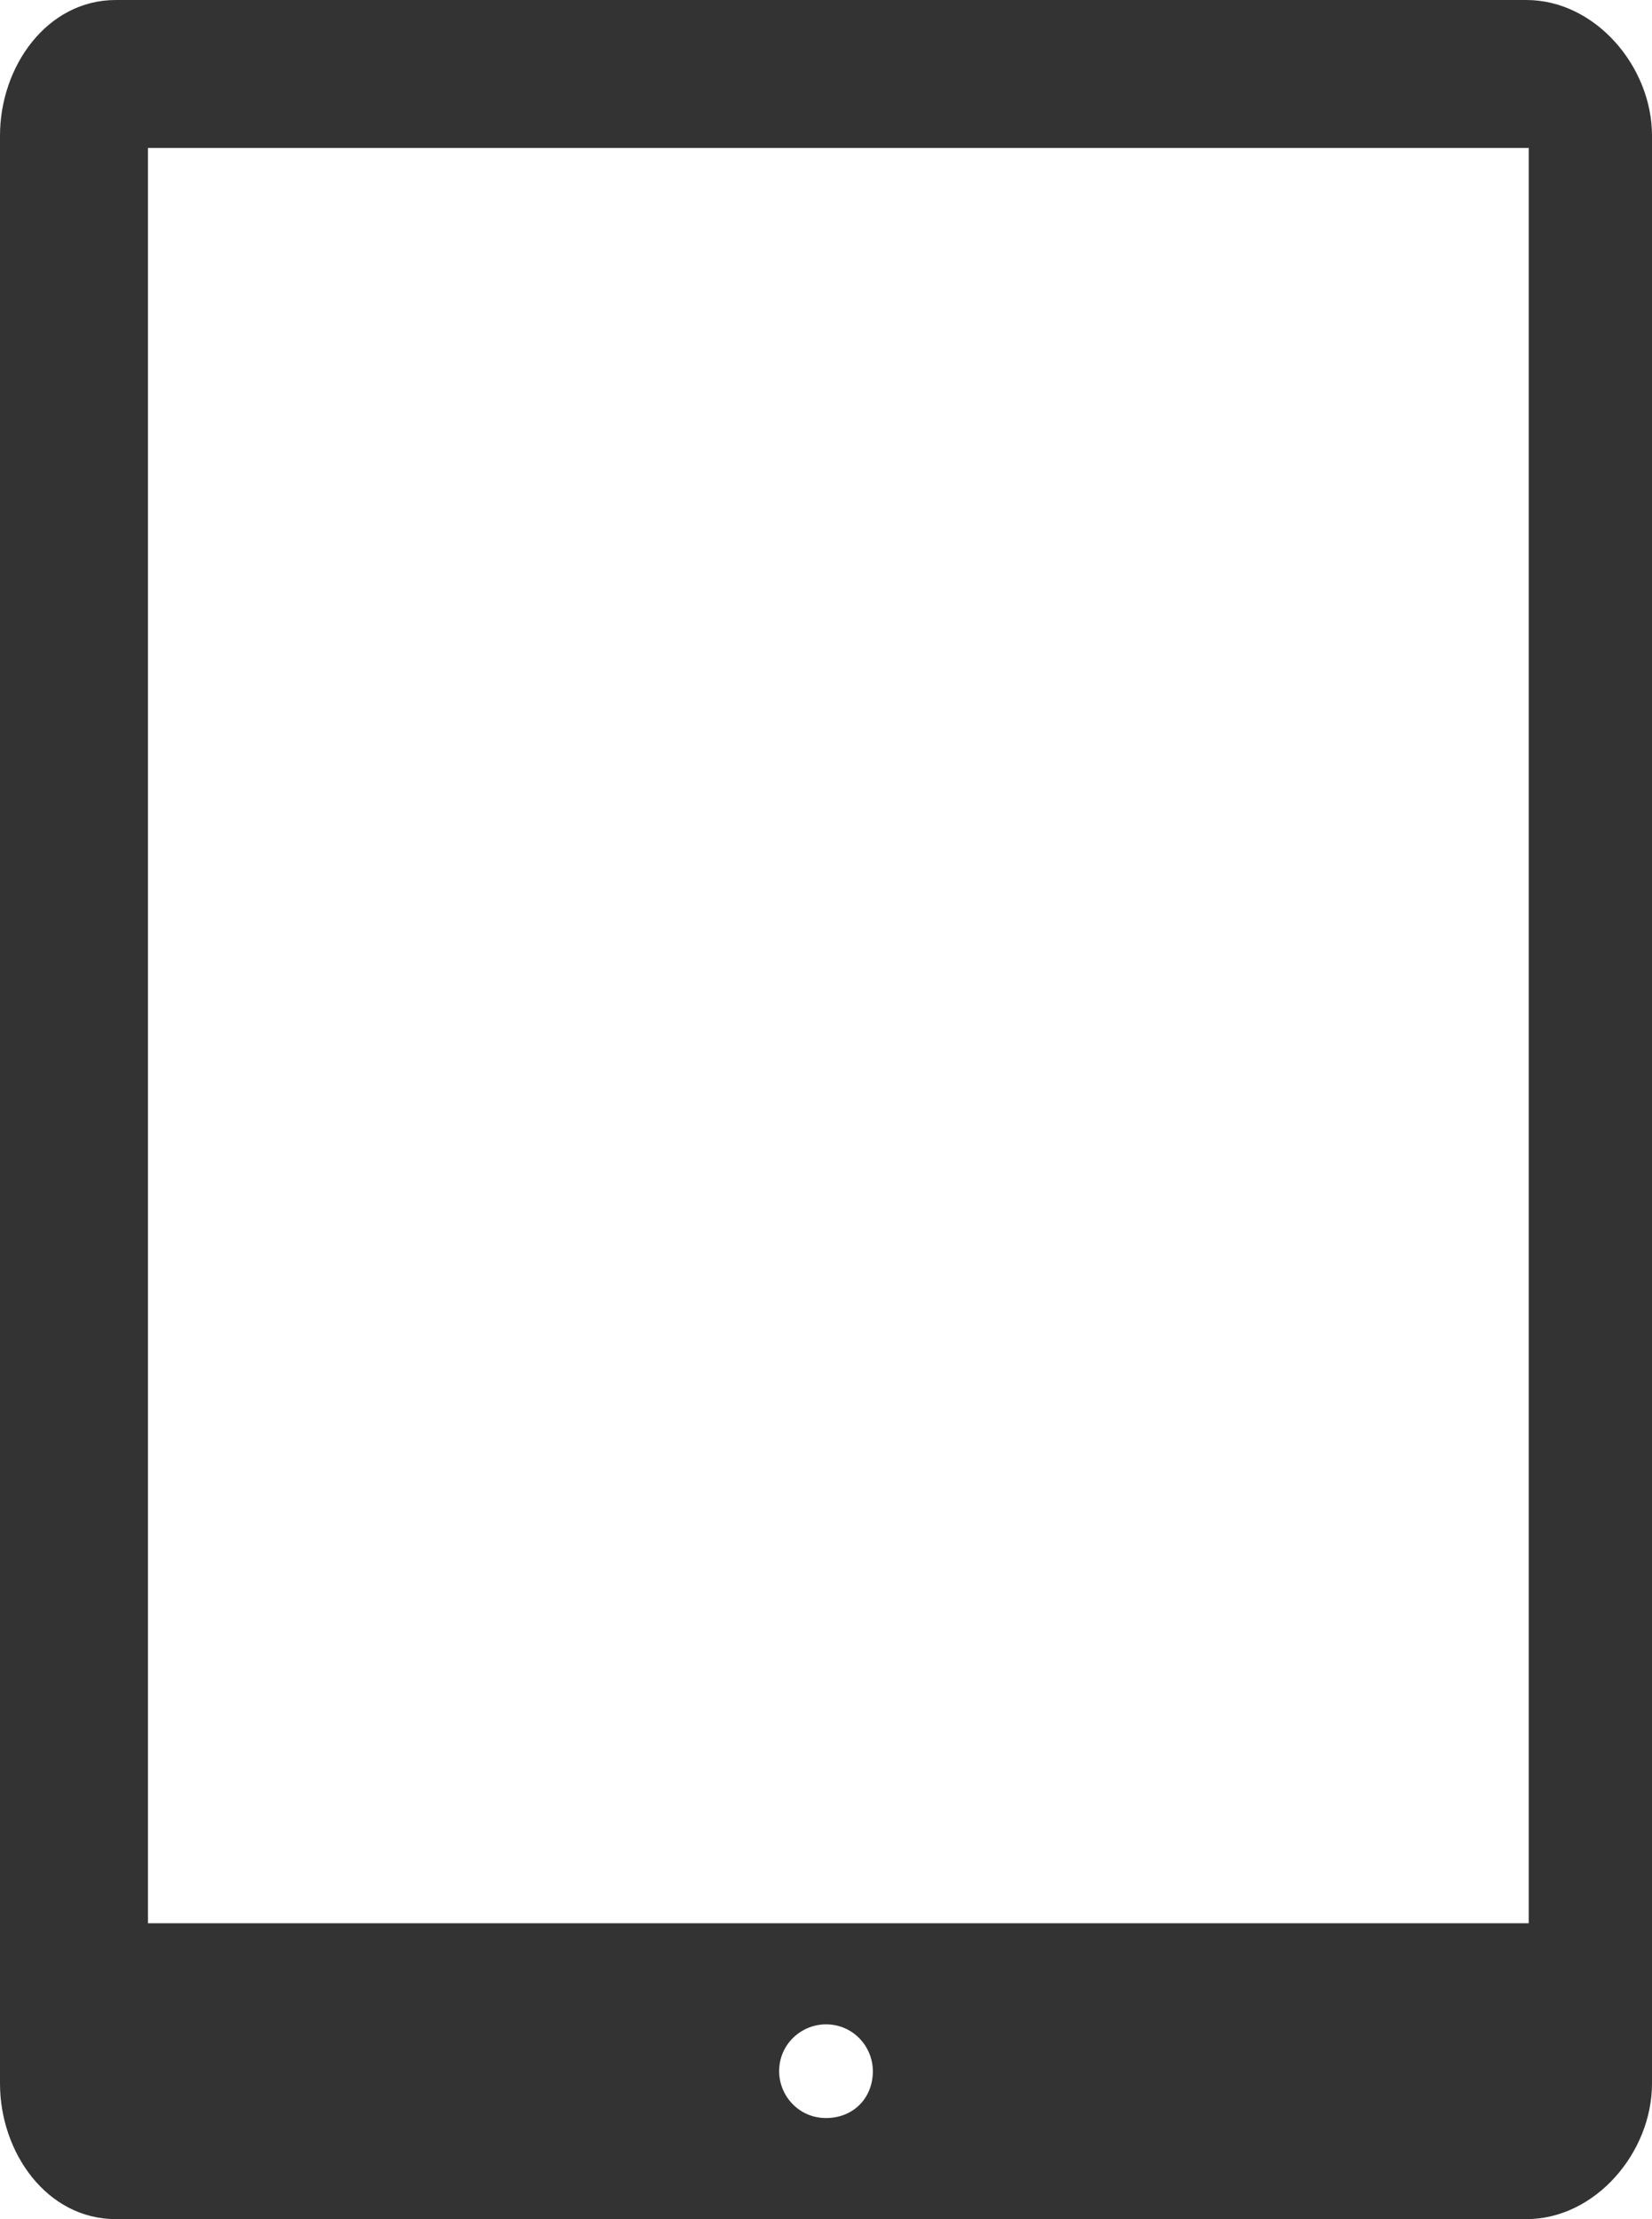 <?xml version="1.0" encoding="utf-8"?>
<!-- Generator: Adobe Illustrator 19.2.1, SVG Export Plug-In . SVG Version: 6.00 Build 0)  -->
<svg version="1.1" id="Calque_1" xmlns="http://www.w3.org/2000/svg" xmlns:xlink="http://www.w3.org/1999/xlink" x="0px" y="0px"
	 viewBox="0 0 67 90" style="enable-background:new 0 0 67 90;" xml:space="preserve">
<style type="text/css">
	.st0{fill:none;}
	.st1{fill:#333333;}
</style>
<ellipse class="st0" cx="33.5" cy="84" rx="1.9" ry="1.9"/>
<path class="st1" d="M61.9,0H4.7C1.9,0,0,2.7,0,5.5v79C0,87.3,1.9,90,4.7,90h57.2c2.8,0,5.1-2.7,5.1-5.5v-79C67,2.7,64.7,0,61.9,0z
	 M33.5,85.9c-1.1,0-1.9-0.9-1.9-1.9c0-1.1,0.9-1.9,1.9-1.9c1.1,0,1.9,0.9,1.9,1.9C35.4,85.1,34.6,85.9,33.5,85.9z M62,78H6V6h56V78z
	"/>
</svg>
